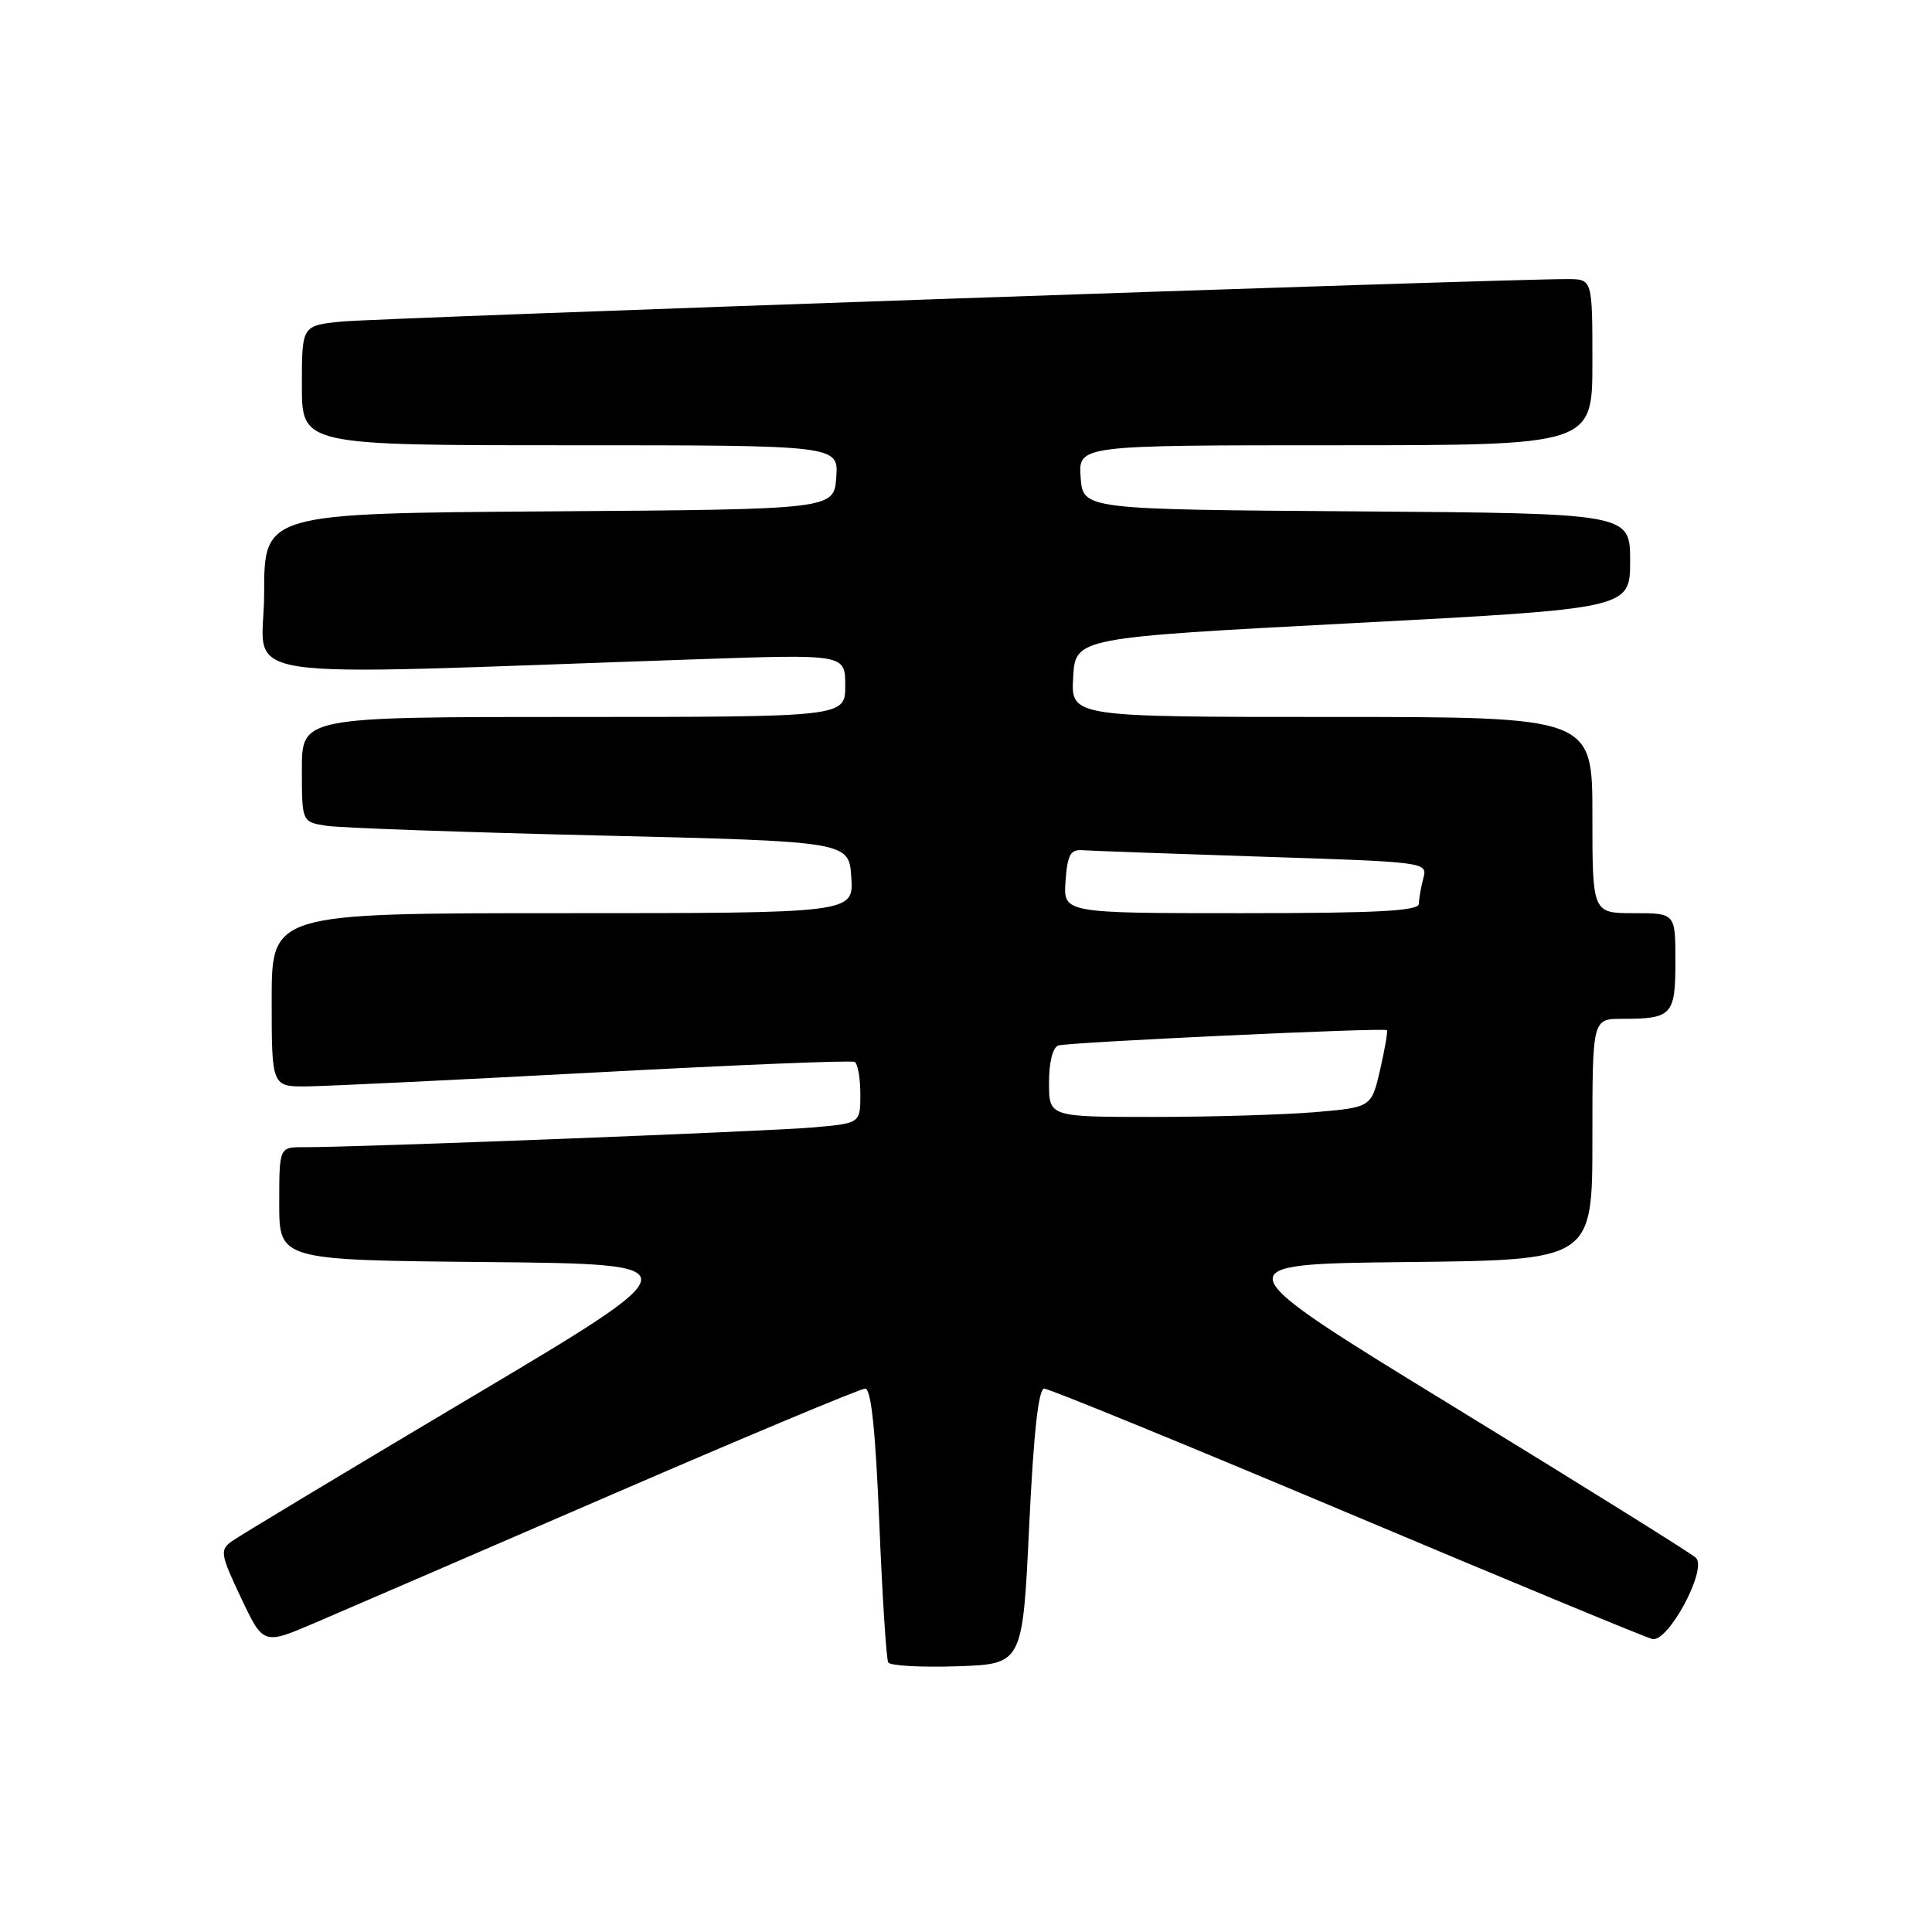 <?xml version="1.0" encoding="UTF-8" standalone="no"?>
<!DOCTYPE svg PUBLIC "-//W3C//DTD SVG 1.1//EN" "http://www.w3.org/Graphics/SVG/1.1/DTD/svg11.dtd" >
<svg xmlns="http://www.w3.org/2000/svg" xmlns:xlink="http://www.w3.org/1999/xlink" version="1.1" viewBox="0 0 256 256">
 <g >
 <path fill="currentColor"
d=" M 136.37 202.25 C 136.96 189.84 137.60 184.00 138.37 184.00 C 138.99 184.00 157.05 191.39 178.50 200.43 C 199.95 209.47 218.15 217.01 218.94 217.18 C 221.06 217.65 226.30 207.86 224.70 206.40 C 224.04 205.79 209.61 196.79 192.63 186.40 C 161.77 167.50 161.77 167.50 186.38 167.23 C 211.00 166.97 211.00 166.97 211.00 150.98 C 211.00 135.00 211.00 135.00 214.92 135.00 C 221.56 135.00 222.00 134.53 222.00 127.39 C 222.00 121.00 222.00 121.00 216.50 121.00 C 211.00 121.00 211.00 121.00 211.00 108.00 C 211.00 95.00 211.00 95.00 176.45 95.00 C 141.90 95.00 141.90 95.00 142.20 89.75 C 142.50 84.50 142.50 84.50 179.25 82.57 C 216.00 80.64 216.00 80.64 216.00 74.33 C 216.00 68.02 216.00 68.02 179.75 67.76 C 143.50 67.50 143.50 67.50 143.19 63.25 C 142.89 59.00 142.89 59.00 176.94 59.00 C 211.00 59.00 211.00 59.00 211.00 48.00 C 211.00 37.00 211.00 37.00 207.75 36.98 C 200.15 36.92 50.03 42.13 45.25 42.61 C 40.00 43.14 40.00 43.14 40.00 51.07 C 40.00 59.00 40.00 59.00 75.56 59.00 C 111.11 59.00 111.11 59.00 110.81 63.25 C 110.50 67.50 110.50 67.50 72.75 67.76 C 35.00 68.02 35.00 68.02 35.00 78.67 C 35.00 90.59 28.18 89.55 92.25 87.36 C 112.00 86.68 112.00 86.68 112.00 90.84 C 112.00 95.00 112.00 95.00 76.00 95.00 C 40.00 95.00 40.00 95.00 40.00 101.95 C 40.00 108.91 40.00 108.91 43.25 109.42 C 45.04 109.70 61.35 110.28 79.50 110.71 C 112.50 111.50 112.50 111.50 112.80 116.25 C 113.11 121.00 113.11 121.00 74.55 121.00 C 36.00 121.00 36.00 121.00 36.00 132.50 C 36.00 144.00 36.00 144.00 40.75 143.95 C 43.36 143.92 60.57 143.09 79.00 142.10 C 97.43 141.11 112.84 140.48 113.25 140.71 C 113.66 140.93 114.00 142.86 114.00 144.98 C 114.00 148.84 114.00 148.84 107.75 149.39 C 101.81 149.91 47.11 152.04 40.25 152.01 C 37.00 152.00 37.00 152.00 37.00 159.48 C 37.00 166.97 37.00 166.97 64.56 167.23 C 92.12 167.50 92.12 167.50 62.25 185.25 C 45.82 195.02 31.61 203.57 30.68 204.25 C 29.12 205.40 29.22 205.98 31.94 211.73 C 34.89 217.96 34.89 217.96 41.70 215.05 C 45.44 213.45 63.12 205.81 81.00 198.07 C 98.88 190.33 114.01 184.00 114.64 184.00 C 115.43 184.00 116.01 189.53 116.51 201.75 C 116.91 211.51 117.44 219.85 117.70 220.29 C 117.96 220.72 122.07 220.95 126.83 220.79 C 135.50 220.50 135.50 220.50 136.37 202.25 Z  M 139.00 143.47 C 139.00 140.73 139.49 138.78 140.25 138.53 C 141.57 138.10 183.31 136.15 183.77 136.50 C 183.91 136.61 183.51 138.96 182.88 141.72 C 181.72 146.73 181.72 146.73 174.21 147.37 C 170.08 147.71 160.47 148.00 152.85 148.00 C 139.00 148.00 139.00 148.00 139.00 143.47 Z  M 141.19 116.75 C 141.45 113.21 141.83 112.53 143.50 112.66 C 144.60 112.74 155.33 113.13 167.34 113.52 C 188.99 114.22 189.17 114.24 188.60 116.36 C 188.29 117.54 188.02 119.06 188.01 119.75 C 188.00 120.71 182.61 121.00 164.44 121.00 C 140.89 121.00 140.89 121.00 141.19 116.75 Z "/>
</g>
</svg>